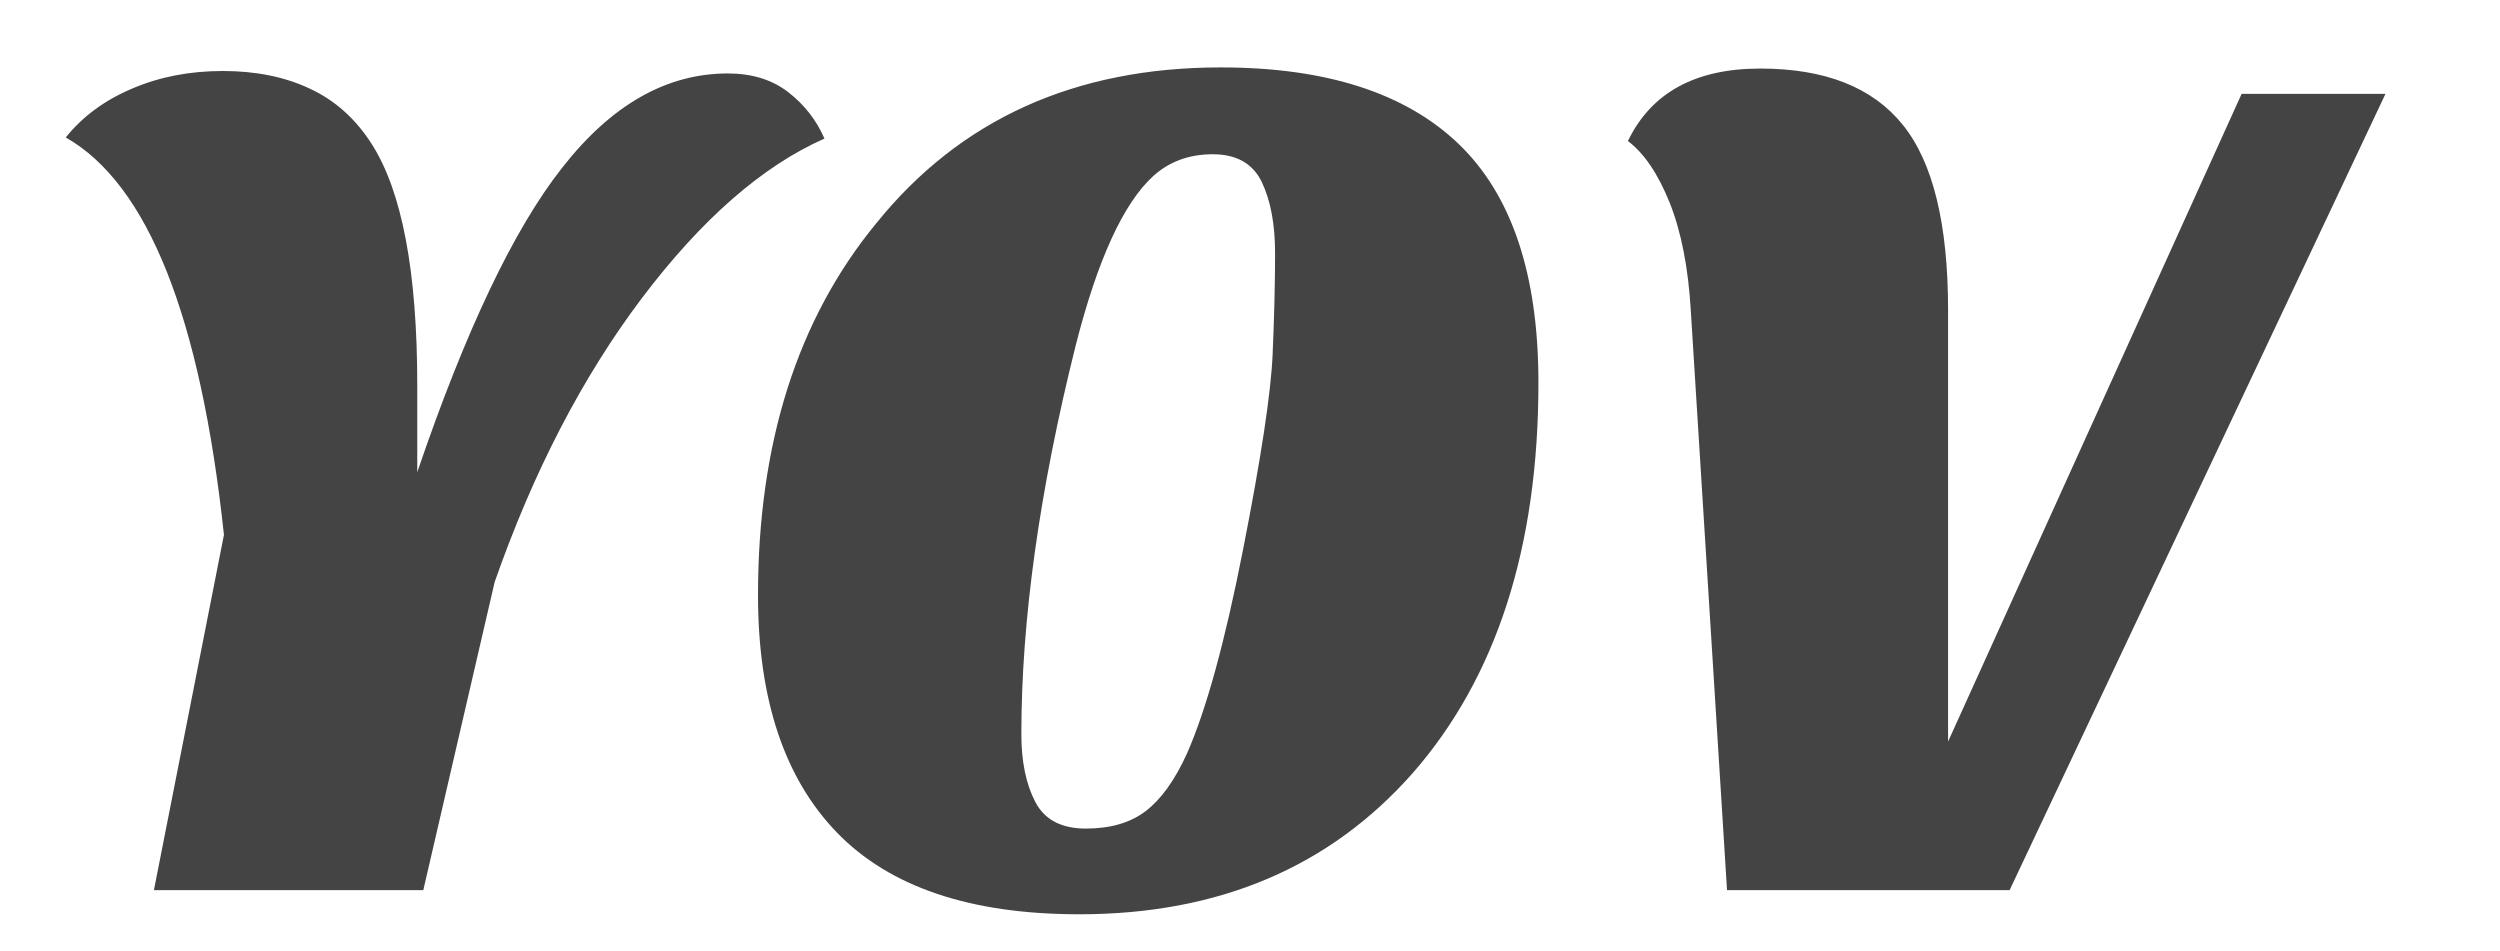<?xml version="1.0" encoding="utf-8"?>
<svg viewBox="0 0 132.429 50.387" xmlns="http://www.w3.org/2000/svg">
  <defs>
    <filter id="editing-vr">
      <feFlood flood-color="#f00" flood-opacity="0.7" result="c1"/>
      <feFlood flood-color="#00f" flood-opacity="0.7" result="c3"/>
      <feComposite operator="in" in="c1" in2="SourceAlpha" result="text-c1"/>
      <feComposite operator="in" in="c3" in2="SourceAlpha" result="text-c3"/>
      <feOffset in="text-c1" dx="5" dy="-1" result="text1"/>
      <feOffset in="text-c3" dx="-5" dy="1" result="text3"/>
      <feBlend in="SourceGraphic" in2="text1" mode="multiply" result="text4"/>
      <feBlend in="text4" in2="text3" mode="multiply"/>
    </filter>
  </defs>
  <g transform="matrix(1, 0, 0, 1, -127.907, -123.385)">
    <g filter="url(#editing-vr)" transform="matrix(1, 0, 0, 1, -59.469, 73.106)">
      <g transform="translate(188.359, 97.43)">
        <path d="M7.17 0L10.88-18.82L10.88-18.82Q9.02-36.16 2.50-39.87L2.50-39.87L2.50-39.87Q3.84-41.54 6.02-42.46L6.02-42.46L6.02-42.46Q8.19-43.39 10.82-43.39L10.82-43.39L10.82-43.39Q13.44-43.39 15.42-42.46L15.42-42.46L15.42-42.46Q17.41-41.54 18.69-39.55L18.69-39.55L18.69-39.55Q21.12-35.78 21.12-26.75L21.12-26.75L21.12-22.14L21.12-22.14Q24.96-33.41 28.80-38.27L28.80-38.27L28.80-38.27Q32.70-43.26 37.57-43.26L37.57-43.26L37.57-43.26Q39.49-43.26 40.77-42.27L40.77-42.27L40.77-42.27Q42.05-41.28 42.69-39.81L42.69-39.81L42.69-39.81Q37.76-37.63 33.02-31.36L33.02-31.36L33.02-31.36Q28.29-25.09 25.22-16.32L25.22-16.32L21.44 0L7.17 0ZM39.17-15.62L39.17-15.62L39.17-15.62Q39.17-27.71 45.44-35.33L45.44-35.33L45.44-35.33Q52.10-43.58 63.68-43.58L63.68-43.58L63.68-43.58Q72.06-43.58 76.29-39.52L76.29-39.52L76.29-39.52Q80.51-35.46 80.51-26.88L80.51-26.88L80.51-26.88Q80.51-13.82 73.86-6.21L73.86-6.21L73.86-6.21Q67.26 1.28 56.19 1.28L56.19 1.28L56.19 1.28Q47.55 1.28 43.36-3.04L43.36-3.04L43.36-3.04Q39.17-7.36 39.17-15.62ZM56-28.86L56-28.86L56-28.86Q53.12-17.34 53.12-8.26L53.12-8.26L53.12-8.26Q53.12-6.08 53.86-4.67L53.86-4.67L53.86-4.67Q54.59-3.26 56.54-3.26L56.54-3.26L56.54-3.26Q58.50-3.26 59.71-4.19L59.71-4.19L59.71-4.19Q60.93-5.12 61.89-7.23L61.89-7.23L61.89-7.23Q63.42-10.69 64.86-18.02L64.86-18.02L64.86-18.02Q66.30-25.34 66.43-28.38L66.43-28.38L66.43-28.38Q66.56-31.42 66.56-33.73L66.56-33.73L66.56-33.73Q66.56-36.03 65.86-37.50L65.86-37.50L65.86-37.50Q65.15-38.98 63.26-38.98L63.26-38.98L63.26-38.98Q61.38-38.98 60.10-37.82L60.10-37.82L60.10-37.82Q57.73-35.65 56-28.86ZM85.25-39.68L85.25-39.68L85.25-39.68Q87.10-43.52 92.26-43.52L92.26-43.52L92.26-43.52Q97.41-43.52 99.81-40.54L99.81-40.54L99.81-40.54Q102.21-37.57 102.21-30.72L102.21-30.72L102.21-7.87L117.76-42.18L125.38-42.18L105.47 0L90.50 0L88.58-30.72L88.58-30.72Q88.38-34.11 87.46-36.42L87.46-36.42L87.46-36.42Q86.53-38.72 85.25-39.68Z" fill="#444"/>
      </g>
    </g>
  </g>
</svg>